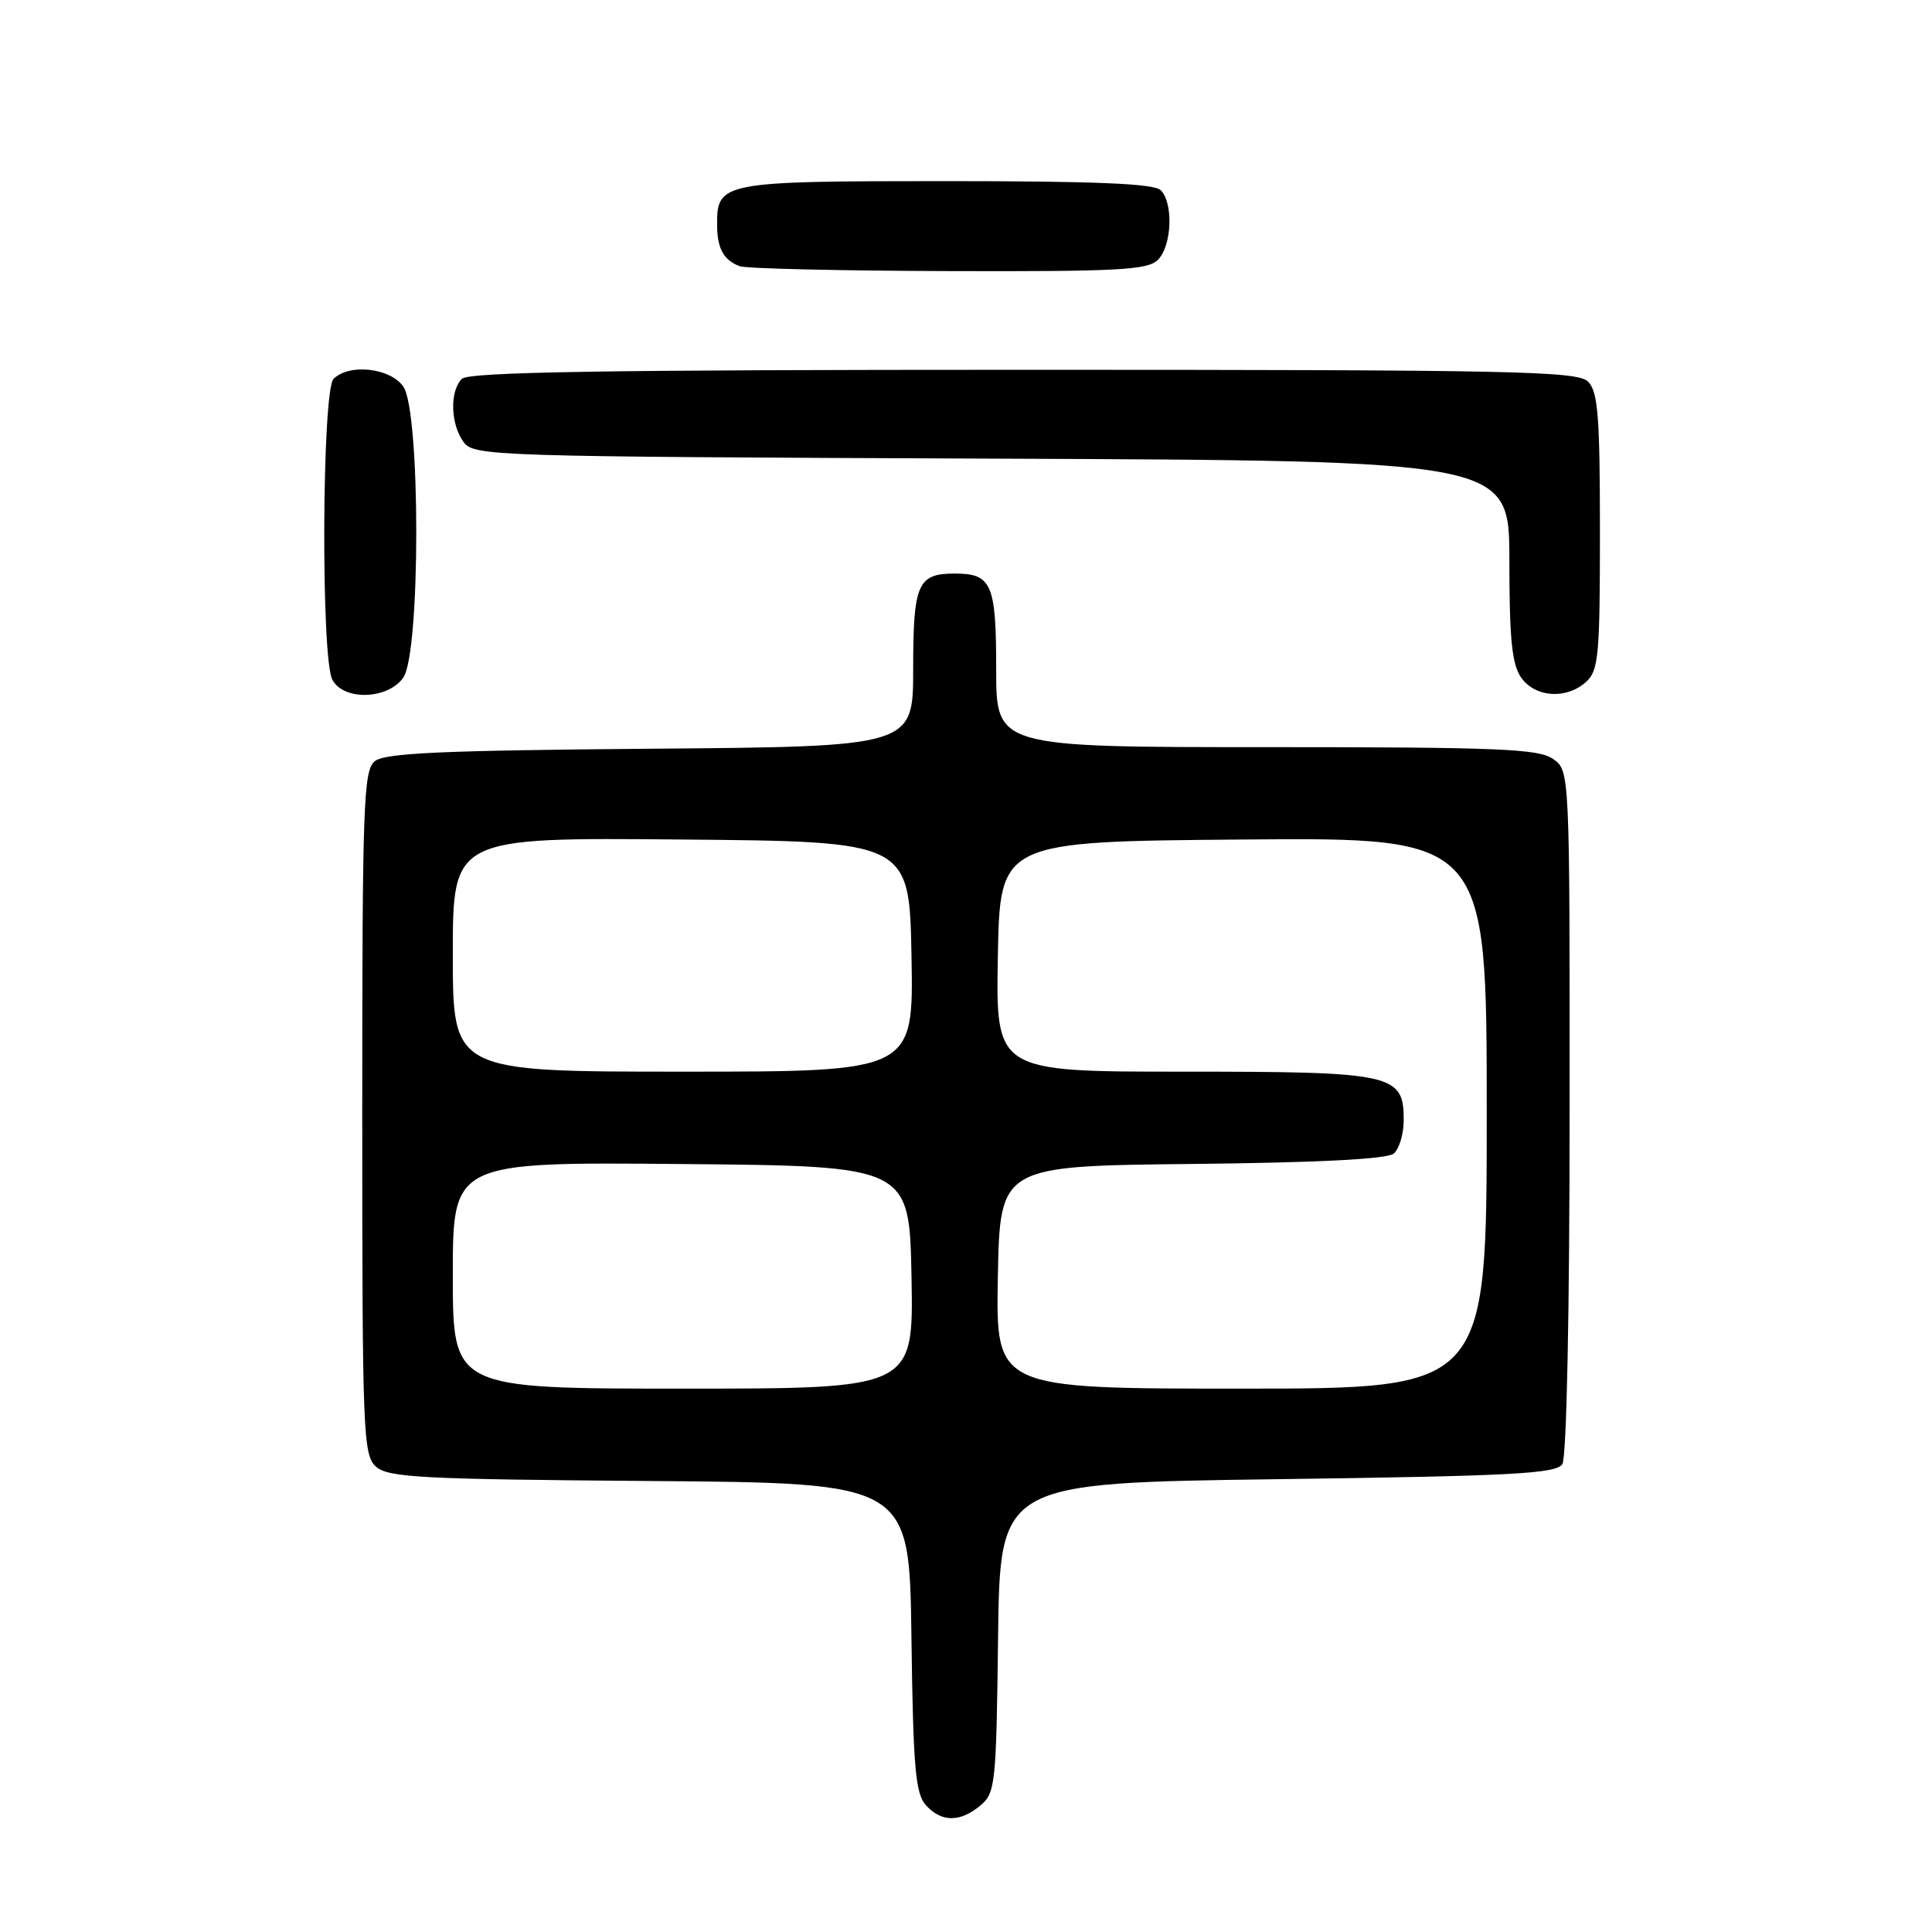 <?xml version="1.0" encoding="UTF-8" standalone="no"?>
<!DOCTYPE svg PUBLIC "-//W3C//DTD SVG 1.1//EN" "http://www.w3.org/Graphics/SVG/1.1/DTD/svg11.dtd" >
<svg xmlns="http://www.w3.org/2000/svg" xmlns:xlink="http://www.w3.org/1999/xlink" version="1.1" viewBox="0 0 256 256">
 <g >
 <path fill="currentColor"
d=" M 129.89 239.25 C 131.89 237.59 132.01 236.48 132.25 217.00 C 132.50 196.50 132.50 196.50 169.29 196.00 C 200.52 195.58 206.22 195.27 207.02 194.00 C 207.58 193.11 207.98 174.01 207.98 147.31 C 208.00 102.11 208.00 102.11 205.78 100.56 C 203.87 99.22 198.54 99.00 167.78 99.00 C 132.00 99.00 132.00 99.00 132.00 88.70 C 132.00 77.35 131.42 76.00 126.50 76.00 C 121.59 76.00 121.00 77.35 121.00 88.66 C 121.00 98.93 121.00 98.93 86.15 99.21 C 58.41 99.44 50.97 99.78 49.65 100.87 C 48.16 102.11 48.00 106.64 48.00 147.47 C 48.00 189.87 48.11 192.79 49.81 194.33 C 51.41 195.78 55.78 196.01 86.06 196.24 C 120.50 196.50 120.50 196.50 120.77 216.94 C 121.00 234.20 121.30 237.67 122.68 239.19 C 124.74 241.47 127.19 241.49 129.89 239.25 Z  M 53.44 89.78 C 55.73 86.52 55.73 54.48 53.44 51.22 C 51.71 48.74 46.26 48.14 44.20 50.20 C 42.66 51.74 42.51 87.22 44.04 90.07 C 45.54 92.88 51.40 92.70 53.44 89.78 Z  M 210.17 90.35 C 211.82 88.86 212.00 86.85 212.00 70.42 C 212.00 55.14 211.74 51.89 210.43 50.57 C 209.03 49.17 200.87 49.00 135.63 49.00 C 80.01 49.00 62.11 49.29 61.20 50.20 C 59.57 51.83 59.69 56.19 61.42 58.56 C 62.80 60.44 64.85 60.51 131.42 60.77 C 200.00 61.04 200.00 61.04 200.00 74.30 C 200.00 84.68 200.34 88.04 201.56 89.78 C 203.42 92.43 207.56 92.71 210.17 90.35 Z  M 153.43 34.43 C 155.28 32.57 155.51 26.91 153.80 25.20 C 152.93 24.33 145.22 24.00 125.37 24.00 C 95.60 24.00 94.98 24.12 95.02 29.82 C 95.03 32.91 95.88 34.46 98.00 35.27 C 98.83 35.59 111.28 35.88 125.68 35.92 C 148.21 35.99 152.08 35.78 153.43 34.43 Z  M 60.00 168.99 C 60.00 153.97 60.00 153.97 90.25 154.24 C 120.50 154.50 120.50 154.50 120.78 169.25 C 121.05 184.00 121.05 184.00 90.53 184.00 C 60.00 184.00 60.00 184.00 60.00 168.99 Z  M 132.22 169.25 C 132.50 154.50 132.50 154.50 157.92 154.23 C 174.62 154.06 183.79 153.59 184.67 152.86 C 185.40 152.25 186.00 150.26 186.00 148.43 C 186.00 142.29 184.68 142.00 156.75 142.00 C 131.95 142.00 131.95 142.00 132.22 126.75 C 132.50 111.50 132.50 111.50 164.75 111.24 C 197.00 110.97 197.00 110.97 197.00 147.49 C 197.00 184.00 197.00 184.00 164.47 184.00 C 131.95 184.00 131.95 184.00 132.22 169.25 Z  M 60.00 126.49 C 60.00 110.97 60.00 110.97 90.25 111.24 C 120.50 111.50 120.50 111.50 120.78 126.75 C 121.05 142.00 121.05 142.00 90.53 142.00 C 60.00 142.00 60.00 142.00 60.00 126.49 Z "/>
</g>
</svg>